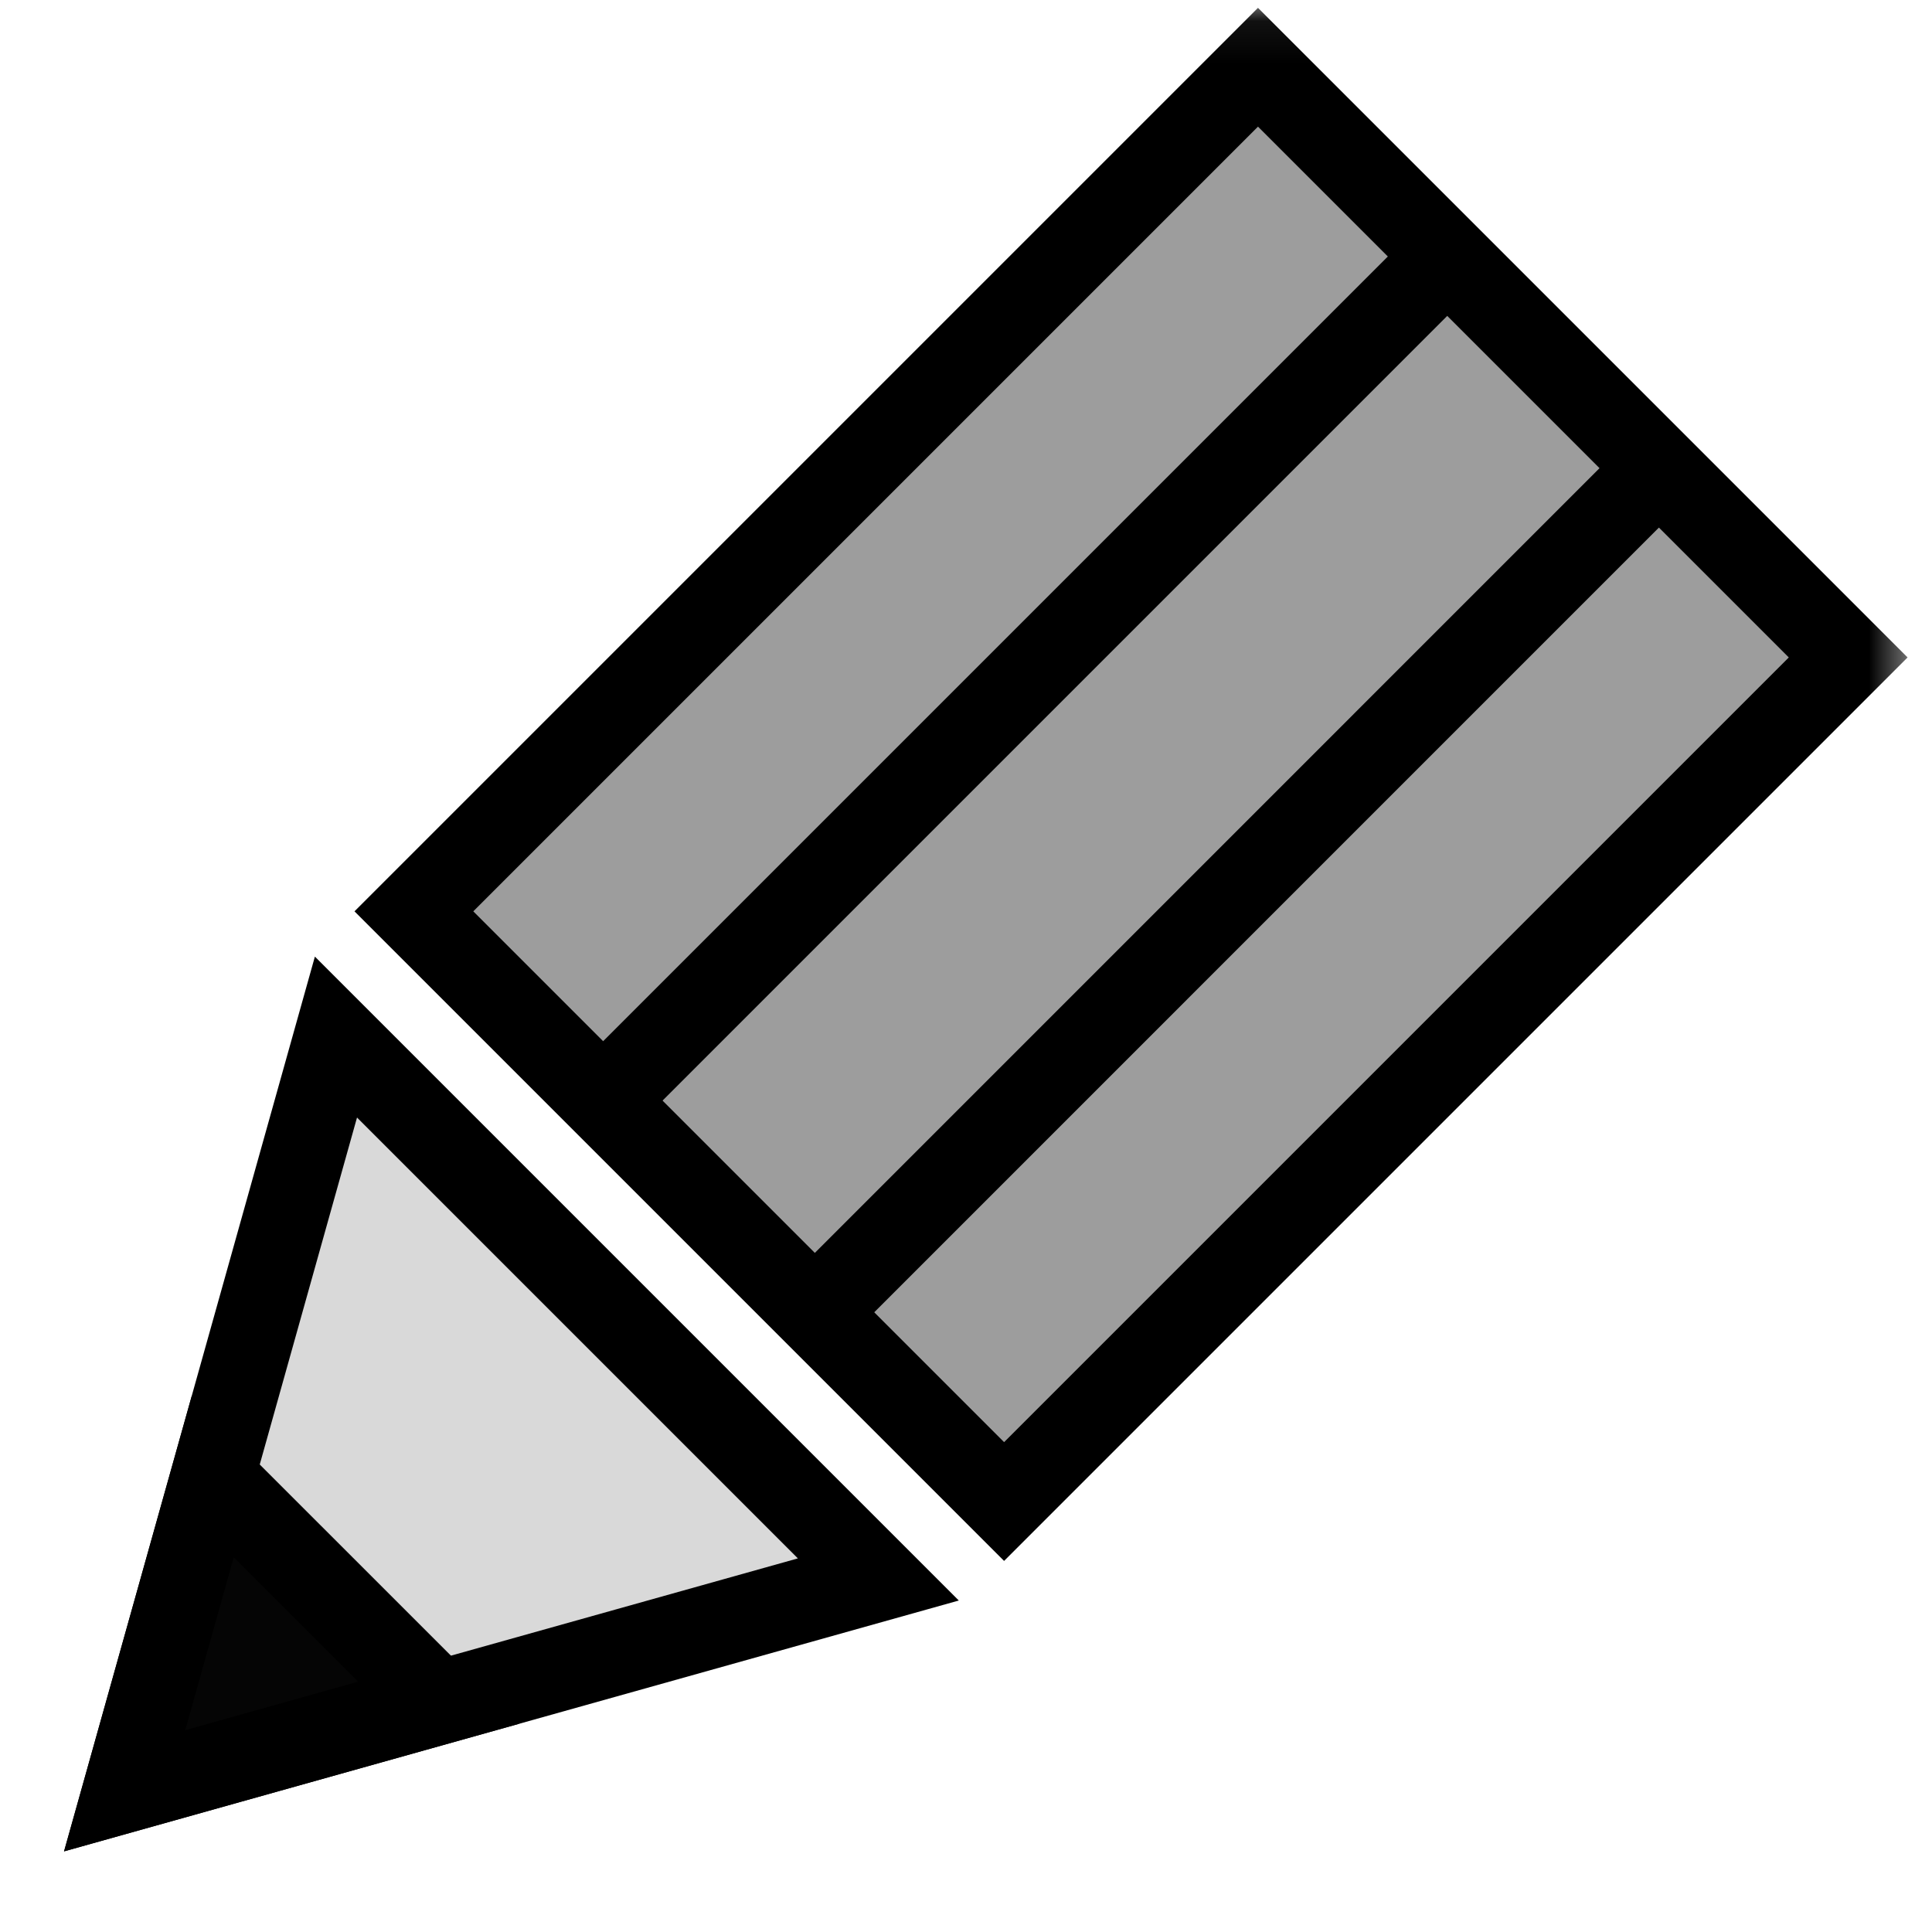 <svg width="46" height="46" viewBox="0 0 46 46" fill="none" xmlns="http://www.w3.org/2000/svg">
<mask id="mask0_966_151" style="mask-type:alpha" maskUnits="userSpaceOnUse" x="0" y="0" width="46" height="46">
<rect x="0.624" y="0.068" width="44.913" height="45.031" fill="#D9D9D9"/>
</mask>
<g mask="url(#mask0_966_151)">
<rect x="29.952" y="1.601" width="19.873" height="28.422" transform="rotate(45 29.952 1.601)" fill="#9D9D9D" stroke="black" stroke-width="2"/>
<path d="M20.913 37.606L2.968 42.637L7.999 24.692L20.913 37.606Z" fill="#D9D9D9" stroke="black" stroke-width="2"/>
<path d="M10.443 40.541L2.968 42.637L5.064 35.163L10.443 40.541Z" fill="#050505" stroke="black" stroke-width="2"/>
<path d="M34.558 6.007L14.448 26.117" stroke="black" stroke-width="2"/>
<path d="M38.817 11.828L18.708 31.938" stroke="black" stroke-width="2"/>
</g>
</svg>

